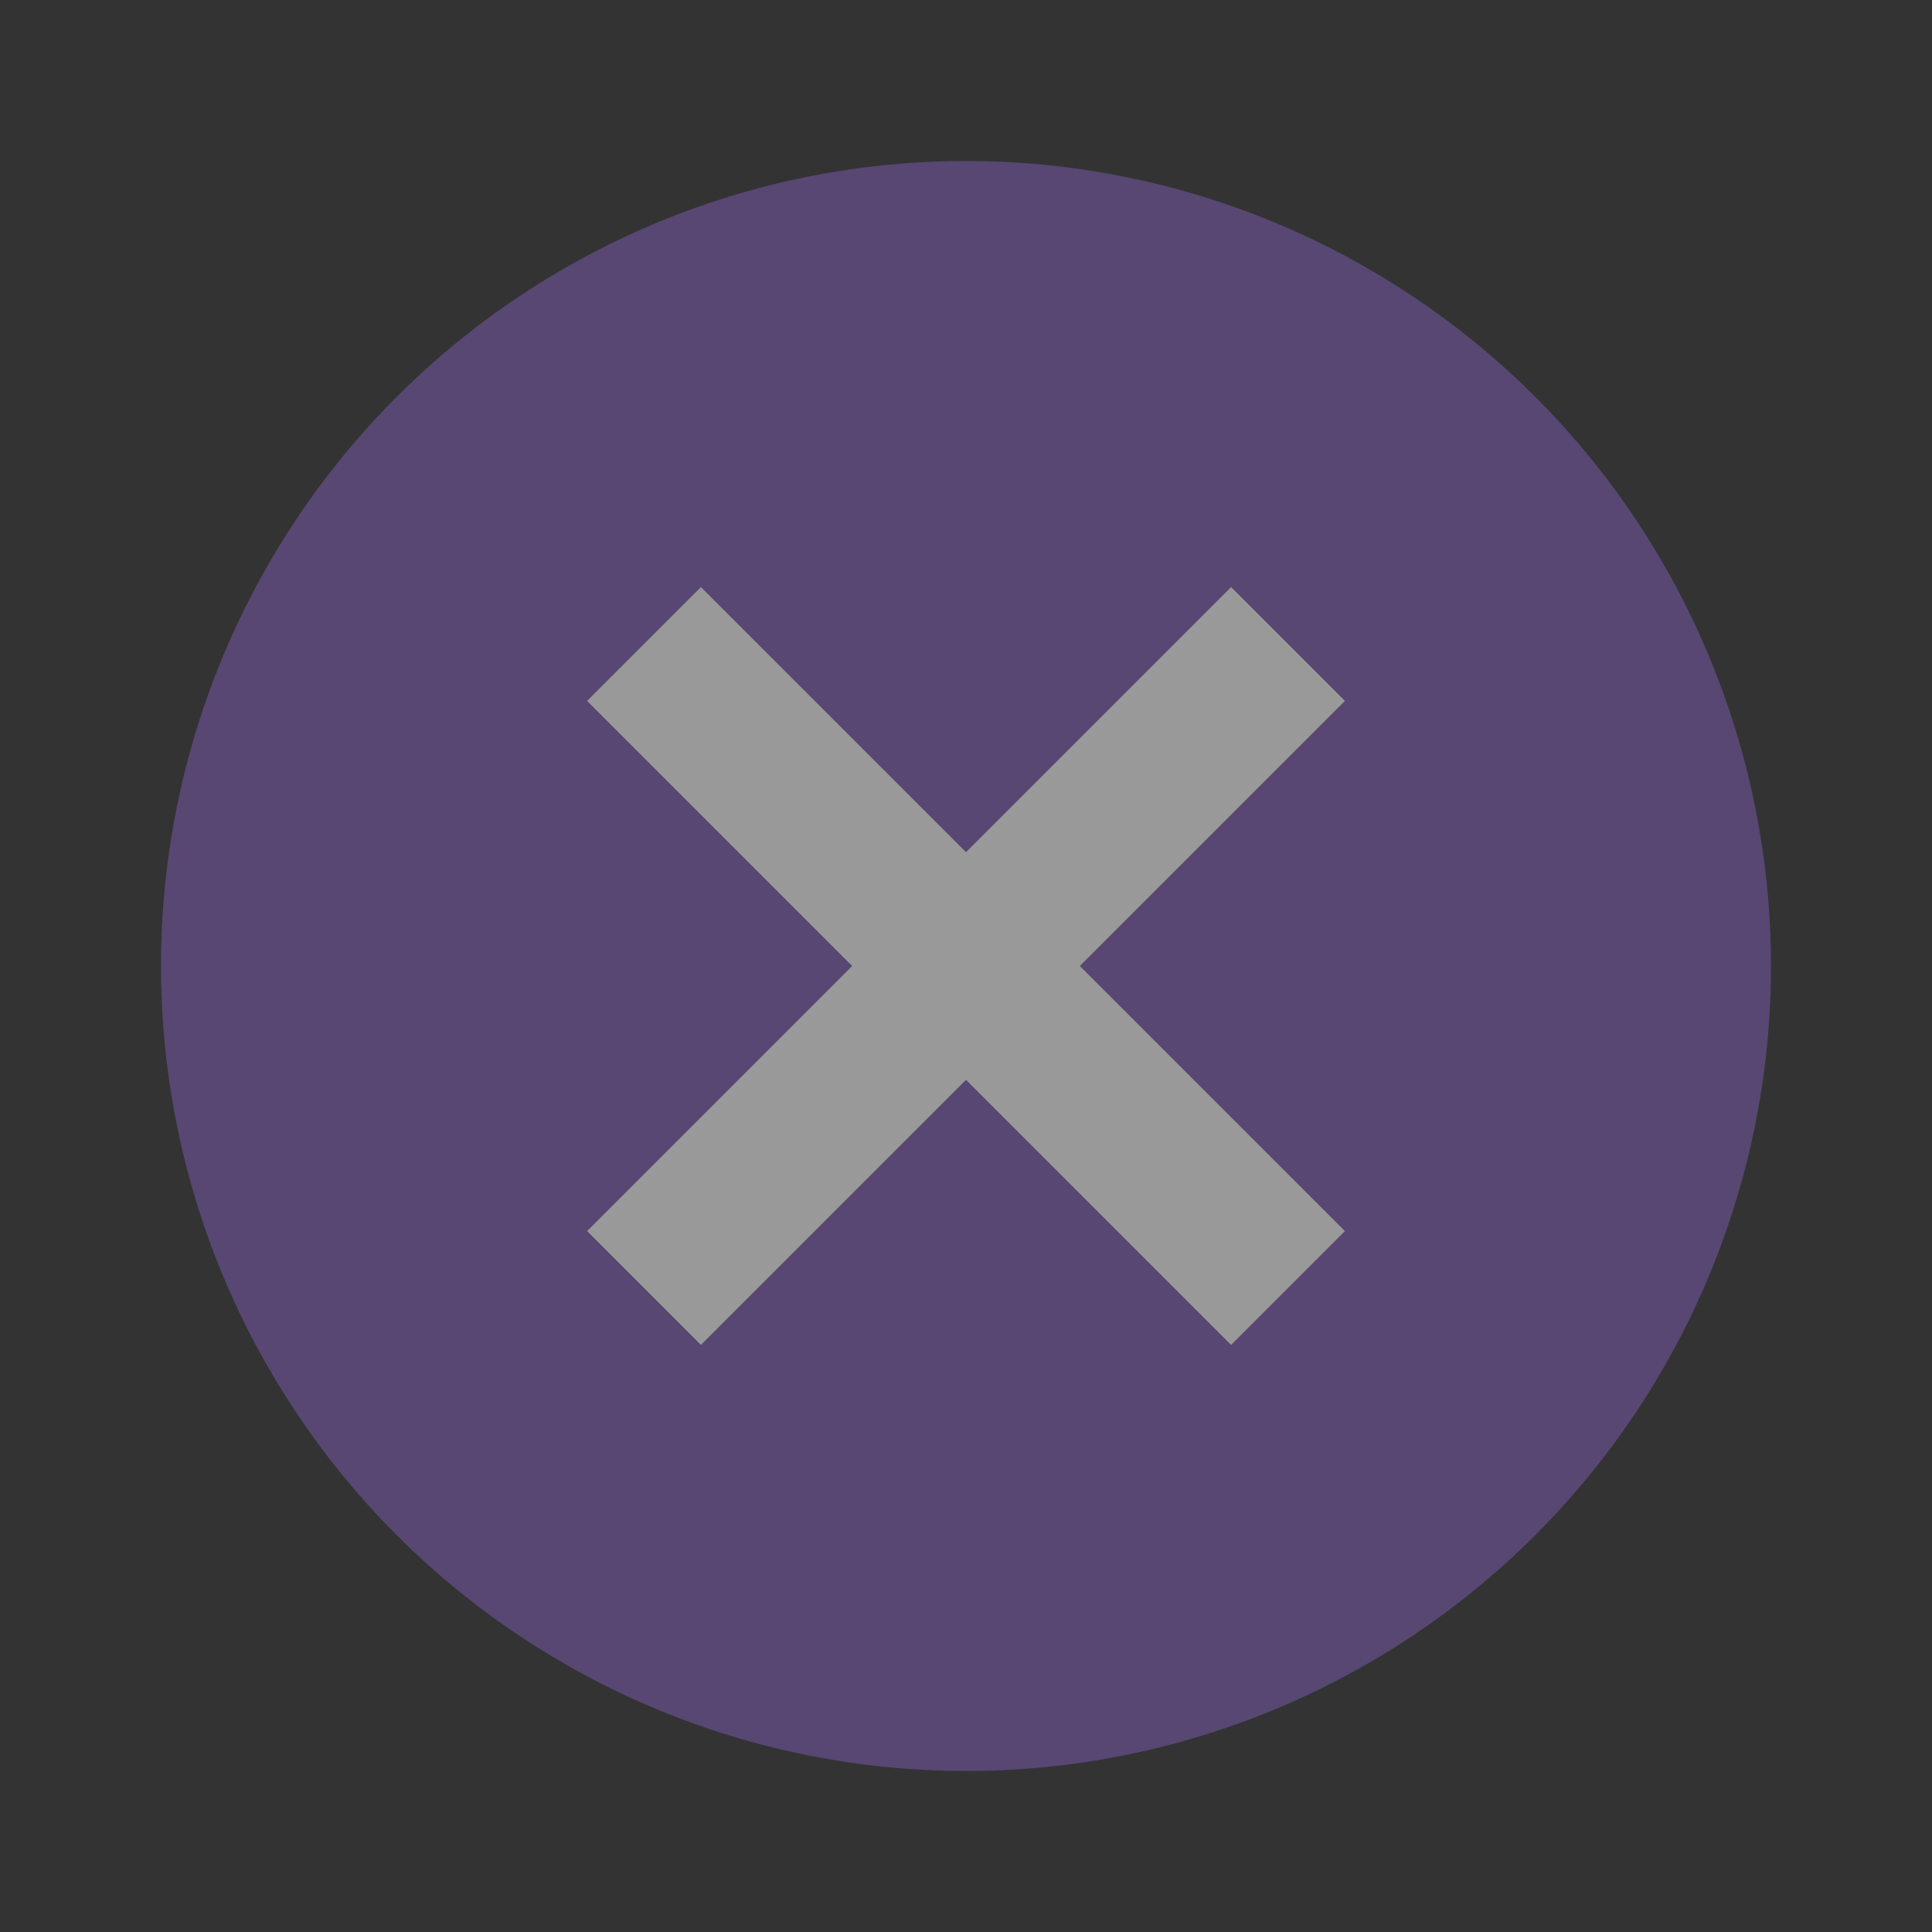 <?xml version="1.0" encoding="UTF-8" standalone="no"?>
<!-- Created with Inkscape (http://www.inkscape.org/) -->

<svg
   xmlns:dc="http://purl.org/dc/elements/1.1/"
   xmlns:cc="http://creativecommons.org/ns#"
   xmlns:rdf="http://www.w3.org/1999/02/22-rdf-syntax-ns#"
   xmlns:svg="http://www.w3.org/2000/svg"
   xmlns="http://www.w3.org/2000/svg"
   xmlns:sodipodi="http://sodipodi.sourceforge.net/DTD/sodipodi-0.dtd"
   xmlns:inkscape="http://www.inkscape.org/namespaces/inkscape"
   version="1.1"
   id="svg2"
   width="24"
   height="24"
   viewBox="0 0 24 24"
   sodipodi:docname="guanbi3.svg"
   inkscape:version="0.92.4 (5da689c313, 2019-01-14)">
  <rect x="0" y="0" width="24" height="24" fill="#333333" stroke="none"/>
  <defs
     id="defs6" />
  <sodipodi:namedview
     pagecolor="#ffffff"
     bordercolor="#666666"
     borderopacity="1"
     objecttolerance="10"
     gridtolerance="10"
     guidetolerance="10"
     inkscape:pageopacity="0"
     inkscape:pageshadow="2"
     inkscape:window-width="1920"
     inkscape:window-height="1016"
     id="namedview4"
     showgrid="true"
     inkscape:pagecheckerboard="true"
     inkscape:showpageshadow="false"
     showguides="true"
     inkscape:guide-bbox="true"
     inkscape:zoom="18.36"
     inkscape:cx="-13.846405"
     inkscape:cy="12"
     inkscape:window-x="0"
     inkscape:window-y="27"
     inkscape:window-maximized="1"
     inkscape:current-layer="svg2">
    <inkscape:grid
       type="xygrid"
       id="grid817" />
    <sodipodi:guide
       position="2,10"
       orientation="1,0"
       id="guide819"
       inkscape:locked="false" />
    <sodipodi:guide
       position="22,9"
       orientation="1,0"
       id="guide821"
       inkscape:locked="false" />
    <sodipodi:guide
       position="12,22"
       orientation="0,1"
       id="guide823"
       inkscape:locked="false" />
    <sodipodi:guide
       position="10,2"
       orientation="0,1"
       id="guide825"
       inkscape:locked="false" />
    <sodipodi:guide
       position="8,13"
       orientation="1,0"
       id="guide827"
       inkscape:locked="false" />
    <sodipodi:guide
       position="16,14"
       orientation="1,0"
       id="guide829"
       inkscape:locked="false" />
    <sodipodi:guide
       position="12,16"
       orientation="0,1"
       id="guide831"
       inkscape:locked="false" />
    <sodipodi:guide
       position="13,8"
       orientation="0,1"
       id="guide833"
       inkscape:locked="false" />
  </sodipodi:namedview>
  <g
     id="g830"
     style="opacity:0.5">
    <circle
       r="10"
       cy="12"
       cx="12"
       id="path835"
       style="opacity:1;fill:#7b5bb1;fill-opacity:1;stroke:#ffffff;stroke-width:0;stroke-miterlimit:4;stroke-dasharray:none;stroke-opacity:1" />
    <path
       inkscape:connector-curvature="0"
       id="path839"
       d="m 8,8 8,8"
       style="fill:none;stroke:#ffffff;stroke-width:2;stroke-linecap:butt;stroke-linejoin:miter;stroke-miterlimit:4;stroke-dasharray:none;stroke-opacity:1" />
    <path
       inkscape:connector-curvature="0"
       id="path841"
       d="M 16,8 8,16"
       style="fill:none;stroke:#ffffff;stroke-width:2;stroke-linecap:butt;stroke-linejoin:miter;stroke-miterlimit:4;stroke-dasharray:none;stroke-opacity:1" />
  </g>
</svg>
